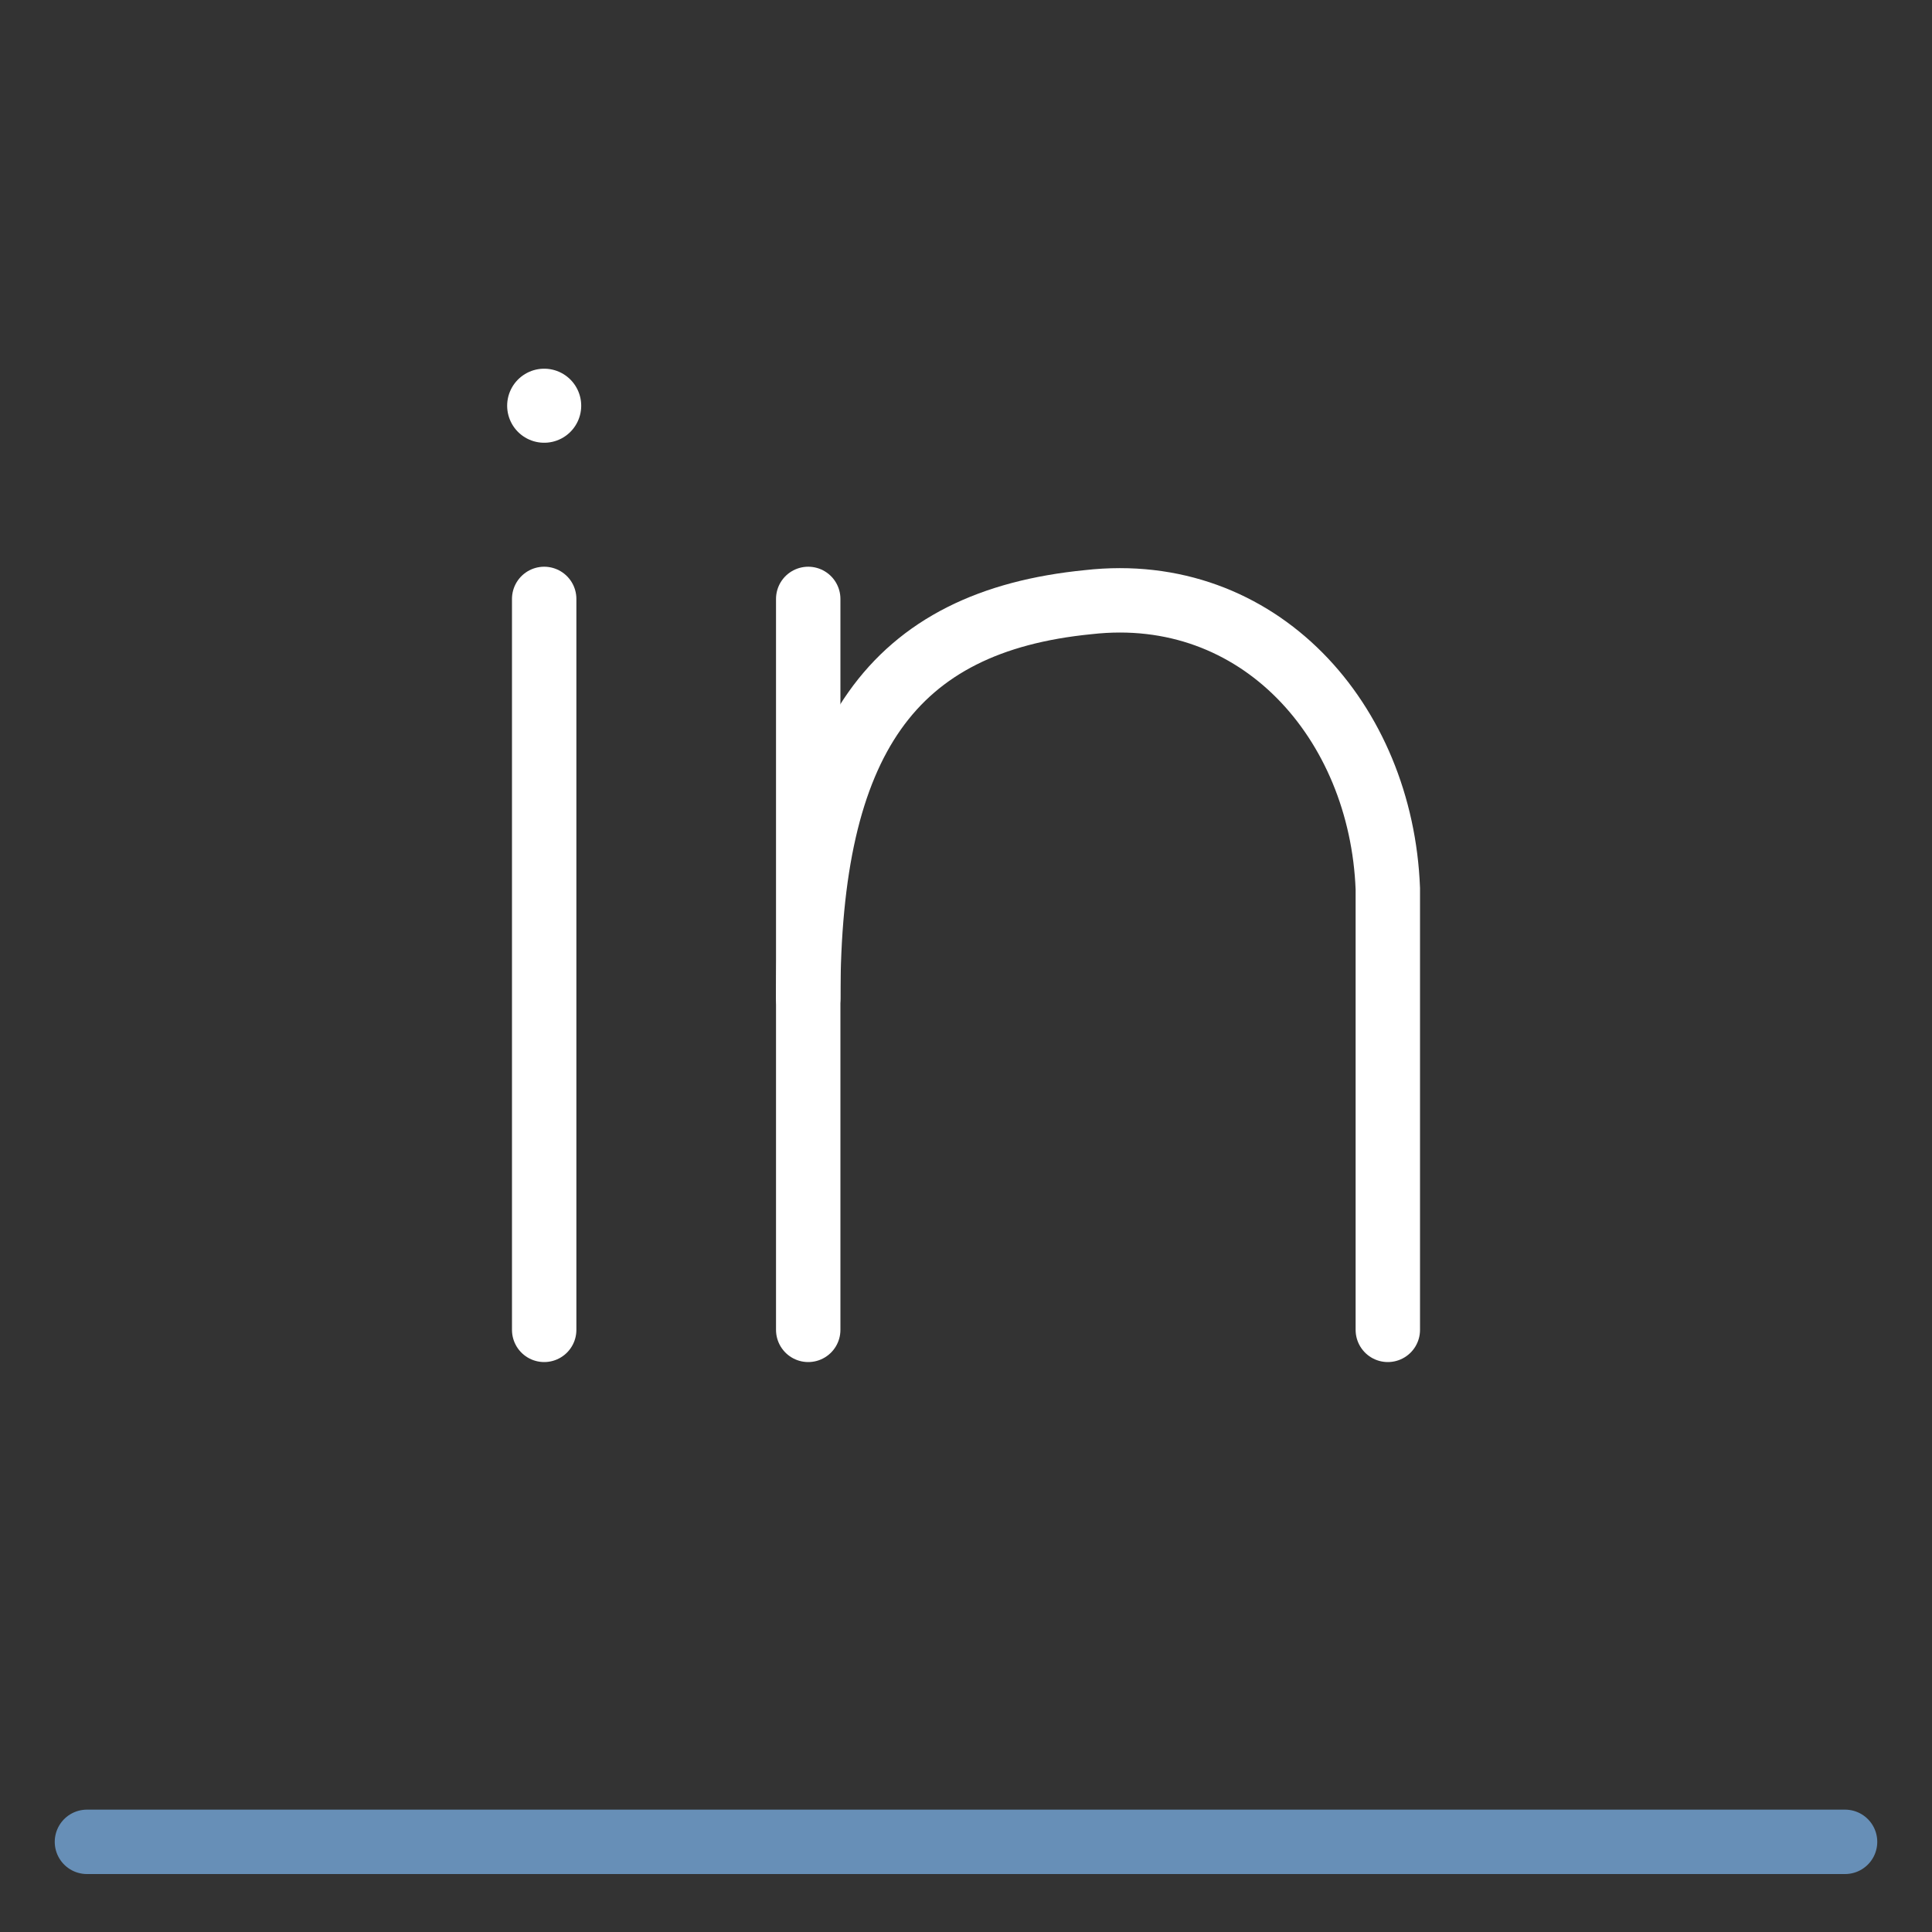 <?xml version="1.0" encoding="utf-8"?>
<!-- Generator: Adobe Illustrator 22.0.1, SVG Export Plug-In . SVG Version: 6.00 Build 0)  -->
<svg version="1.1" id="Camada_1" xmlns="http://www.w3.org/2000/svg" xmlns:xlink="http://www.w3.org/1999/xlink" x="0px" y="0px"
	 viewBox="0 0 60 60" style="enable-background:new 0 0 60 60;" xml:space="preserve">
<rect x="0" y="0" width="60" height="60" fill="#333333" stroke="none"/>
<style type="text/css">
	.st0{fill:#878787;}
	.st1{fill:none;stroke:#688FB7;stroke-width:3;stroke-linecap:round;stroke-linejoin:round;stroke-miterlimit:10;}
	.st2{fill:none;stroke:#010202;stroke-width:3;stroke-linecap:round;stroke-linejoin:round;stroke-miterlimit:10;}
	.st3{fill:none;stroke:#688FB7;stroke-width:2.83;stroke-linecap:round;stroke-linejoin:round;stroke-miterlimit:10;}
	.st4{fill:none;stroke:#FFFFFF;stroke-width:2;stroke-linecap:round;stroke-linejoin:round;stroke-miterlimit:10;}
	.st5{fill:none;stroke:#688FB7;stroke-width:3.292;stroke-linecap:round;stroke-linejoin:round;stroke-miterlimit:10;}
	.st6{fill:none;stroke:#688FB7;stroke-width:3.188;stroke-linecap:round;stroke-linejoin:round;stroke-miterlimit:10;}
	.st7{fill:none;stroke:#688FB7;stroke-width:3.197;stroke-linecap:round;stroke-linejoin:round;stroke-miterlimit:10;}
	.st8{fill:none;stroke:#678FB7;stroke-width:2;stroke-linecap:round;stroke-linejoin:round;stroke-miterlimit:10;}
	.st9{fill:none;stroke:#688FB7;stroke-width:2.299;stroke-linecap:round;stroke-linejoin:round;stroke-miterlimit:10;}
	.st10{fill:none;stroke:#FFFFFF;stroke-width:2.3;stroke-linecap:round;stroke-linejoin:round;stroke-miterlimit:10;}
	.st11{fill:none;stroke:#688FB7;stroke-width:3.2;stroke-linecap:round;stroke-linejoin:round;stroke-miterlimit:10;}
</style>
<g>
	<line class="st4" x1="25.1" y1="18.6" x2="25.1" y2="41.3"/>
	<g>
		<line class="st4" x1="16.9" y1="18.6" x2="16.9" y2="41.3"/>
		<line class="st10" x1="16.9" y1="12.6" x2="16.9" y2="12.6"/>
	</g>
	<path class="st4" d="M25.1,31c0-8,2.6-11.7,8.7-12.3c5.3-0.6,9.1,3.7,9.3,8.9v13.7"/>
</g>
<line class="st8" x1="57.3" y1="57.2" x2="2.7" y2="57.2"/>
</svg>
